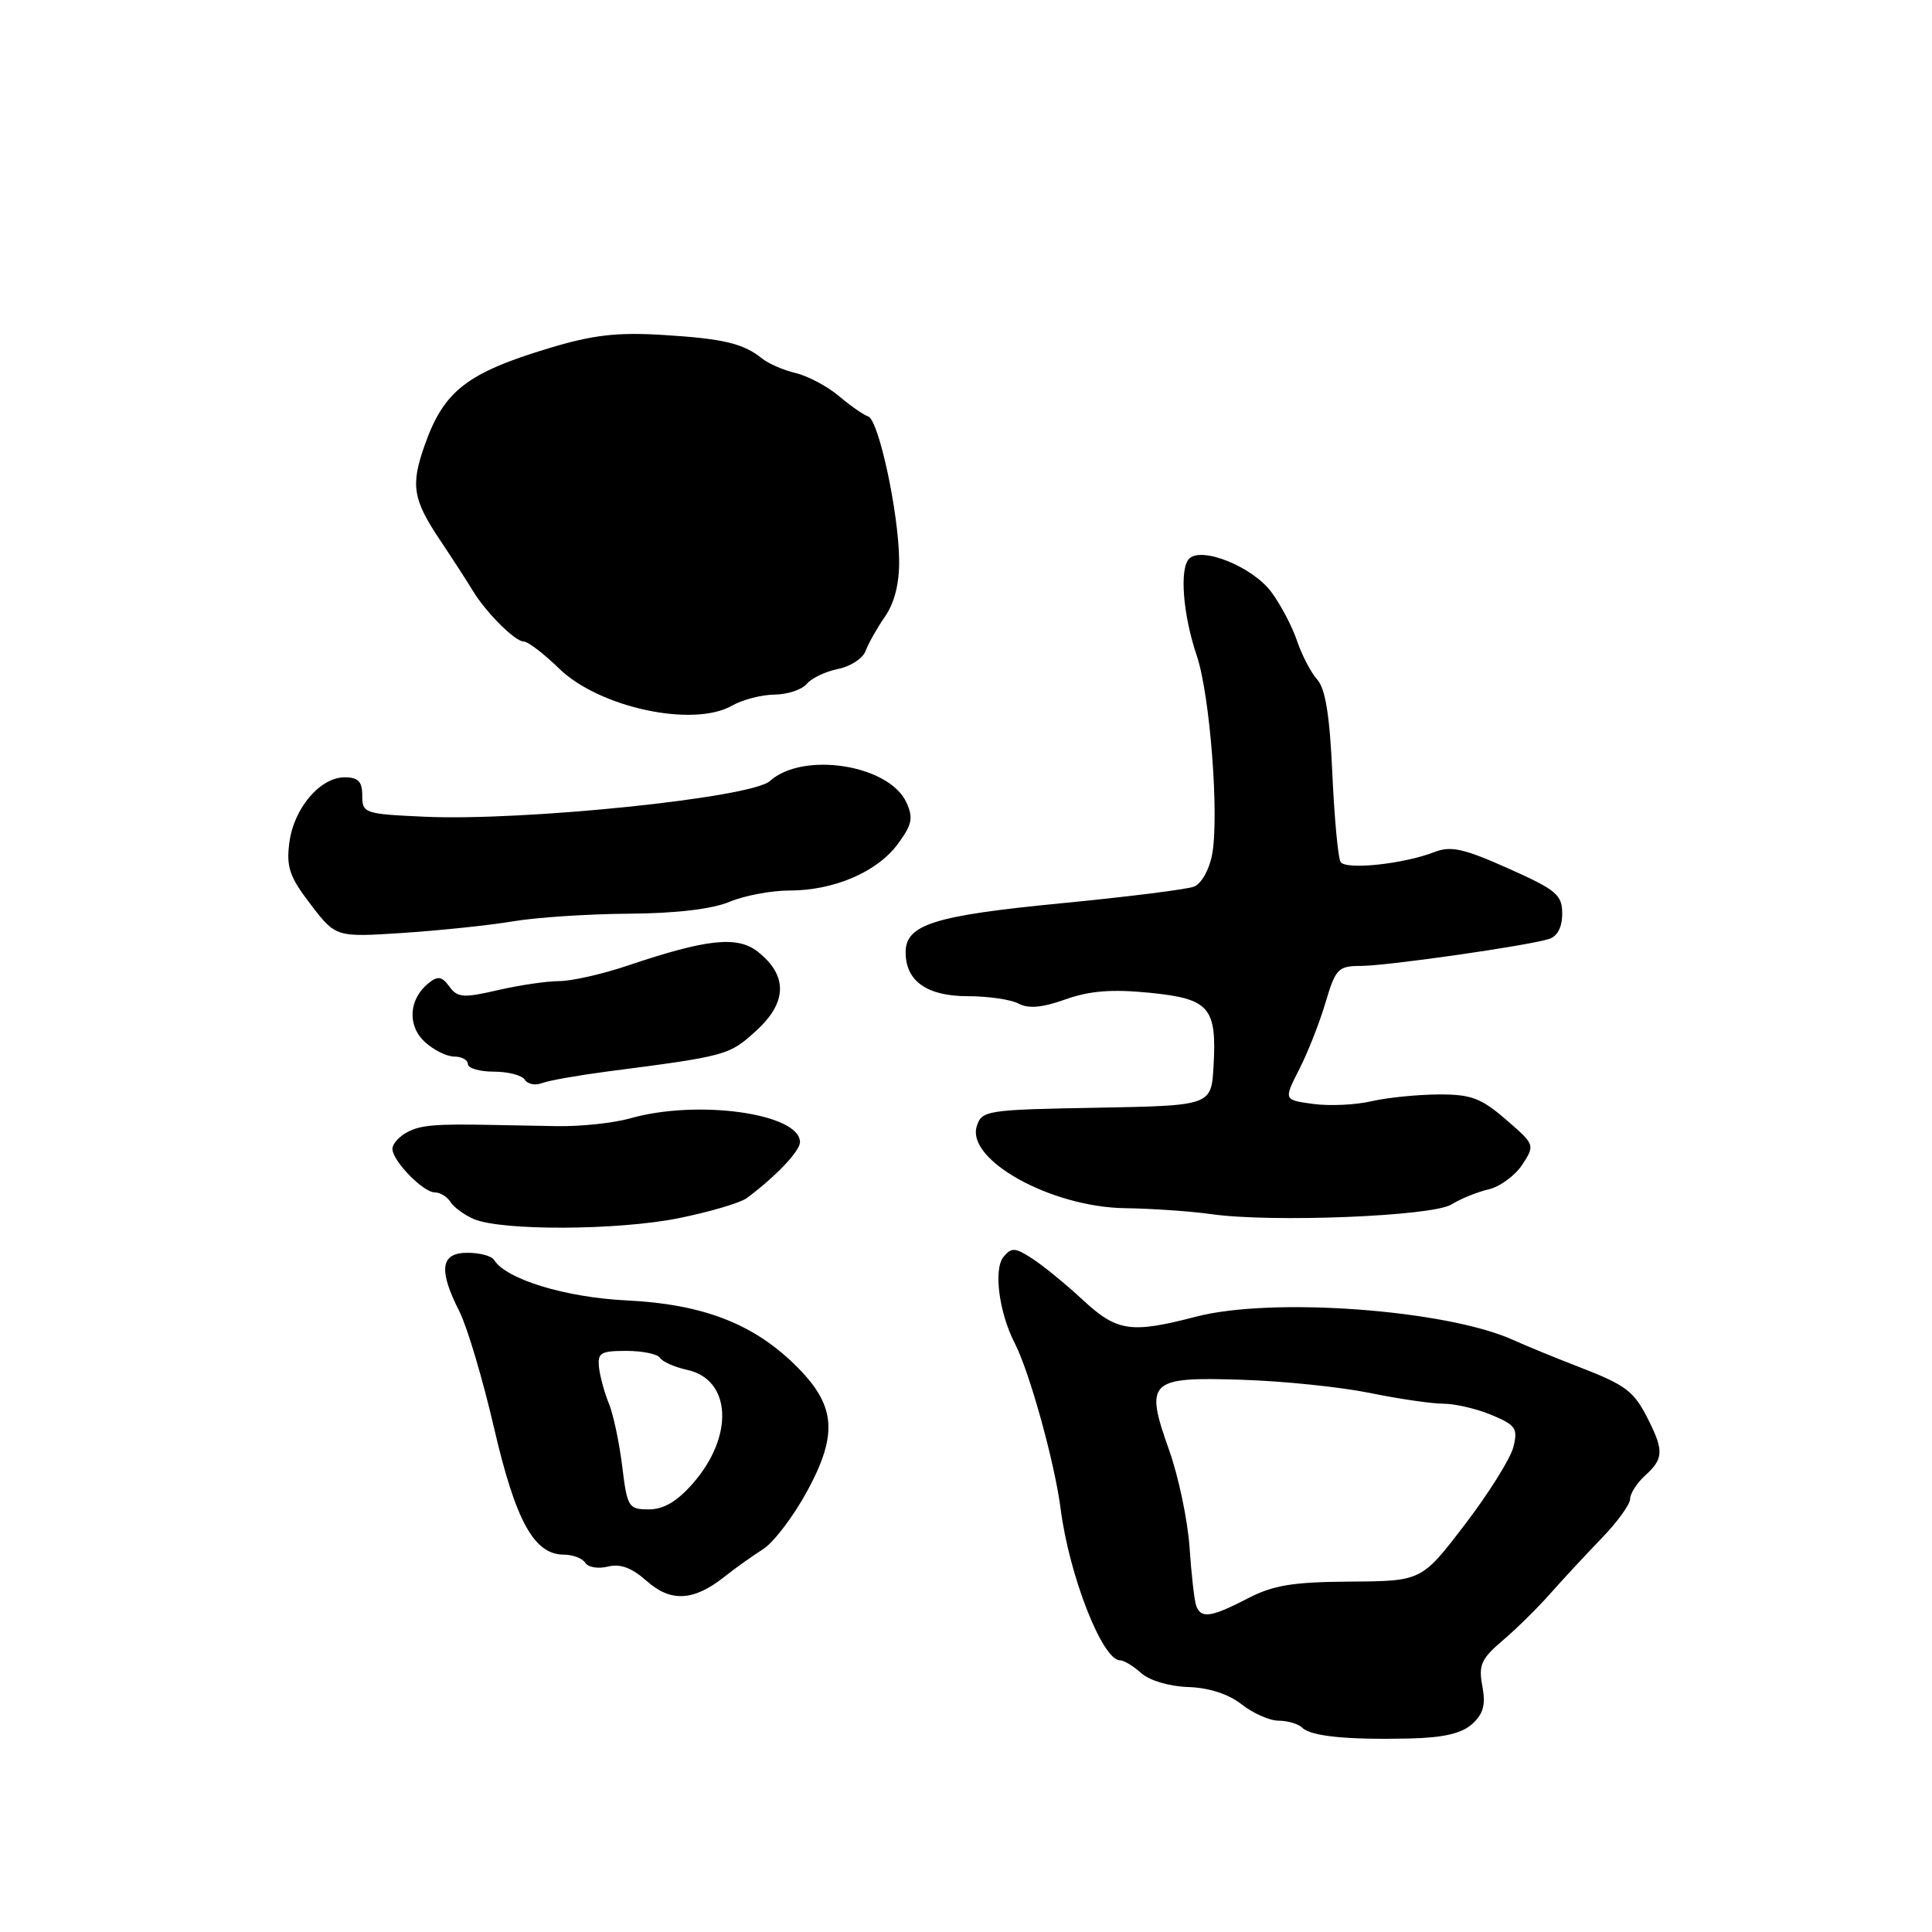 <?xml version="1.0" encoding="UTF-8" standalone="no"?>
<!DOCTYPE svg PUBLIC "-//W3C//DTD SVG 1.1//EN" "http://www.w3.org/Graphics/SVG/1.1/DTD/svg11.dtd" >
<svg xmlns="http://www.w3.org/2000/svg" xmlns:xlink="http://www.w3.org/1999/xlink" version="1.1" viewBox="0 0 256 256">
 <g >
 <path fill="currentColor"
d=" M 195.07 228.44 C 196.56 227.09 196.88 225.89 196.42 223.42 C 195.89 220.62 196.26 219.80 199.15 217.34 C 200.99 215.78 203.84 212.96 205.49 211.08 C 207.15 209.21 210.19 205.93 212.25 203.80 C 214.31 201.67 216.00 199.33 216.00 198.62 C 216.00 197.90 216.90 196.50 218.00 195.50 C 220.40 193.33 220.47 192.25 218.48 188.26 C 216.50 184.29 215.57 183.58 209.00 181.04 C 205.97 179.87 202.15 178.30 200.50 177.55 C 191.63 173.54 168.57 171.84 158.51 174.46 C 149.82 176.72 148.02 176.45 143.47 172.24 C 141.25 170.18 138.26 167.73 136.81 166.79 C 134.53 165.30 134.03 165.26 132.98 166.53 C 131.62 168.16 132.37 173.93 134.47 178.00 C 136.43 181.81 139.76 193.84 140.54 199.94 C 141.68 208.80 146.07 220.00 148.41 220.00 C 148.92 220.00 150.19 220.76 151.22 221.70 C 152.30 222.67 154.94 223.46 157.44 223.54 C 160.20 223.63 162.79 224.47 164.53 225.84 C 166.04 227.03 168.24 228.00 169.43 228.00 C 170.63 228.00 172.03 228.42 172.55 228.93 C 173.72 230.07 178.49 230.55 186.80 230.36 C 191.28 230.25 193.67 229.70 195.07 228.44 Z  M 96.00 208.92 C 97.38 207.82 99.67 206.19 101.09 205.29 C 102.52 204.38 105.17 200.89 106.99 197.52 C 111.13 189.86 110.73 186.09 105.24 180.75 C 99.65 175.32 93.01 172.80 83.00 172.31 C 74.91 171.91 67.05 169.51 65.46 166.94 C 65.14 166.42 63.56 166.00 61.94 166.00 C 58.37 166.00 58.06 168.23 60.88 173.79 C 61.91 175.83 63.97 182.76 65.46 189.19 C 68.32 201.55 70.77 206.00 74.72 206.00 C 75.91 206.00 77.18 206.49 77.55 207.08 C 77.92 207.68 79.27 207.90 80.55 207.58 C 82.19 207.17 83.71 207.73 85.69 209.49 C 88.88 212.33 91.93 212.16 96.00 208.92 Z  M 89.96 161.41 C 94.06 160.58 98.11 159.38 98.96 158.75 C 102.80 155.89 106.00 152.52 106.00 151.34 C 106.00 147.54 92.43 145.64 83.50 148.19 C 81.30 148.81 76.91 149.28 73.75 149.22 C 70.59 149.16 66.76 149.09 65.25 149.06 C 57.69 148.91 55.73 149.07 53.94 150.03 C 52.87 150.60 52.00 151.59 52.00 152.22 C 52.00 153.82 56.07 158.00 57.62 158.00 C 58.33 158.00 59.26 158.58 59.70 159.28 C 60.14 159.98 61.53 160.99 62.78 161.53 C 66.49 163.11 81.91 163.04 89.96 161.41 Z  M 192.32 159.60 C 193.52 158.85 195.73 157.95 197.24 157.60 C 198.74 157.25 200.75 155.78 201.70 154.34 C 203.41 151.72 203.40 151.68 199.55 148.35 C 196.23 145.49 194.93 145.00 190.58 145.02 C 187.79 145.04 183.80 145.44 181.72 145.92 C 179.64 146.41 176.18 146.57 174.02 146.28 C 170.09 145.75 170.09 145.75 172.14 141.72 C 173.28 139.50 174.85 135.51 175.64 132.84 C 176.97 128.36 177.32 128.00 180.29 127.99 C 183.78 127.99 202.41 125.32 205.25 124.42 C 206.37 124.07 207.00 122.85 207.00 121.07 C 207.00 118.56 206.25 117.93 199.85 115.07 C 193.97 112.44 192.25 112.06 190.10 112.89 C 186.01 114.49 178.31 115.31 177.63 114.21 C 177.30 113.67 176.81 108.39 176.54 102.48 C 176.20 94.81 175.62 91.24 174.54 90.05 C 173.71 89.12 172.51 86.82 171.87 84.94 C 171.24 83.05 169.71 80.13 168.46 78.45 C 165.99 75.11 159.23 72.37 157.57 74.03 C 156.26 75.34 156.75 81.48 158.58 86.89 C 160.33 92.05 161.57 108.14 160.61 113.25 C 160.24 115.23 159.18 117.10 158.22 117.48 C 157.28 117.85 149.30 118.85 140.50 119.70 C 123.74 121.33 120.00 122.51 120.00 126.19 C 120.00 130.00 122.83 132.00 128.22 132.00 C 130.92 132.00 133.96 132.44 134.98 132.99 C 136.27 133.68 138.11 133.52 141.16 132.43 C 144.35 131.29 147.29 131.05 152.27 131.54 C 160.26 132.33 161.25 133.46 160.80 141.28 C 160.50 146.50 160.50 146.50 145.31 146.78 C 130.73 147.04 130.09 147.14 129.43 149.22 C 128.00 153.71 139.28 159.95 149.07 160.09 C 152.60 160.14 157.75 160.49 160.50 160.88 C 168.53 162.02 189.82 161.16 192.32 159.60 Z  M 80.47 141.98 C 96.36 139.92 96.64 139.84 100.25 136.53 C 104.33 132.80 104.39 129.23 100.40 126.10 C 97.70 123.98 93.66 124.41 83.16 127.95 C 79.81 129.08 75.73 130.00 74.11 130.00 C 72.48 130.00 68.82 130.54 65.96 131.20 C 61.38 132.26 60.62 132.20 59.54 130.72 C 58.55 129.37 58.02 129.28 56.79 130.27 C 54.17 132.37 53.94 135.87 56.27 138.04 C 57.43 139.12 59.19 140.00 60.19 140.00 C 61.18 140.00 62.00 140.45 62.00 141.00 C 62.00 141.55 63.55 142.00 65.44 142.00 C 67.33 142.00 69.18 142.48 69.54 143.07 C 69.91 143.66 70.93 143.86 71.82 143.52 C 72.71 143.17 76.60 142.49 80.47 141.98 Z  M 68.00 122.08 C 71.03 121.56 77.90 121.11 83.28 121.07 C 89.56 121.03 94.35 120.46 96.65 119.50 C 98.63 118.67 102.21 118.00 104.60 118.00 C 110.50 118.00 116.22 115.55 118.96 111.84 C 120.85 109.28 121.04 108.38 120.11 106.34 C 117.82 101.32 106.39 99.53 102.00 103.50 C 99.56 105.71 69.43 108.82 56.25 108.22 C 48.29 107.86 48.00 107.76 48.00 105.42 C 48.00 103.55 47.47 103.00 45.67 103.00 C 42.41 103.00 38.93 107.10 38.34 111.65 C 37.92 114.89 38.36 116.19 41.17 119.85 C 44.50 124.20 44.50 124.20 53.50 123.61 C 58.45 123.28 64.97 122.59 68.00 122.08 Z  M 97.00 93.50 C 98.38 92.71 100.91 92.05 102.63 92.04 C 104.35 92.02 106.27 91.38 106.90 90.62 C 107.53 89.86 109.40 88.97 111.05 88.64 C 112.70 88.31 114.33 87.24 114.69 86.27 C 115.04 85.30 116.20 83.25 117.26 81.71 C 118.53 79.88 119.18 77.30 119.14 74.21 C 119.08 67.93 116.43 55.64 115.04 55.18 C 114.43 54.98 112.67 53.76 111.15 52.47 C 109.62 51.18 107.05 49.82 105.43 49.43 C 103.82 49.05 101.83 48.19 101.00 47.52 C 98.50 45.50 95.85 44.87 87.80 44.38 C 81.74 44.01 78.53 44.39 72.80 46.12 C 61.85 49.42 58.81 51.79 56.27 59.00 C 54.40 64.28 54.70 66.16 58.25 71.48 C 60.04 74.16 62.00 77.19 62.61 78.21 C 64.32 81.08 68.23 85.00 69.38 85.00 C 69.95 85.00 72.07 86.62 74.09 88.59 C 79.39 93.76 91.86 96.44 97.00 93.50 Z  M 158.50 212.75 C 158.25 212.06 157.86 208.57 157.62 205.00 C 157.37 201.43 156.16 195.64 154.91 192.14 C 151.65 182.96 152.22 182.42 164.63 182.83 C 170.06 183.00 177.65 183.79 181.50 184.57 C 185.35 185.36 189.75 186.00 191.28 186.00 C 192.81 186.00 195.67 186.67 197.64 187.49 C 200.85 188.83 201.15 189.28 200.53 191.74 C 200.15 193.26 197.26 197.88 194.11 202.00 C 188.38 209.50 188.38 209.50 178.94 209.57 C 171.28 209.62 168.71 210.04 165.29 211.82 C 160.46 214.32 159.12 214.51 158.50 212.75 Z  M 82.44 194.25 C 82.05 191.09 81.26 187.38 80.69 186.00 C 80.12 184.62 79.53 182.49 79.38 181.25 C 79.15 179.26 79.56 179.00 83.00 179.00 C 85.14 179.00 87.14 179.42 87.45 179.92 C 87.77 180.43 89.39 181.15 91.07 181.52 C 96.92 182.80 97.29 190.33 91.80 196.57 C 89.71 198.96 87.93 200.00 85.97 200.00 C 83.28 200.00 83.11 199.73 82.44 194.25 Z "/>
</g>
</svg>